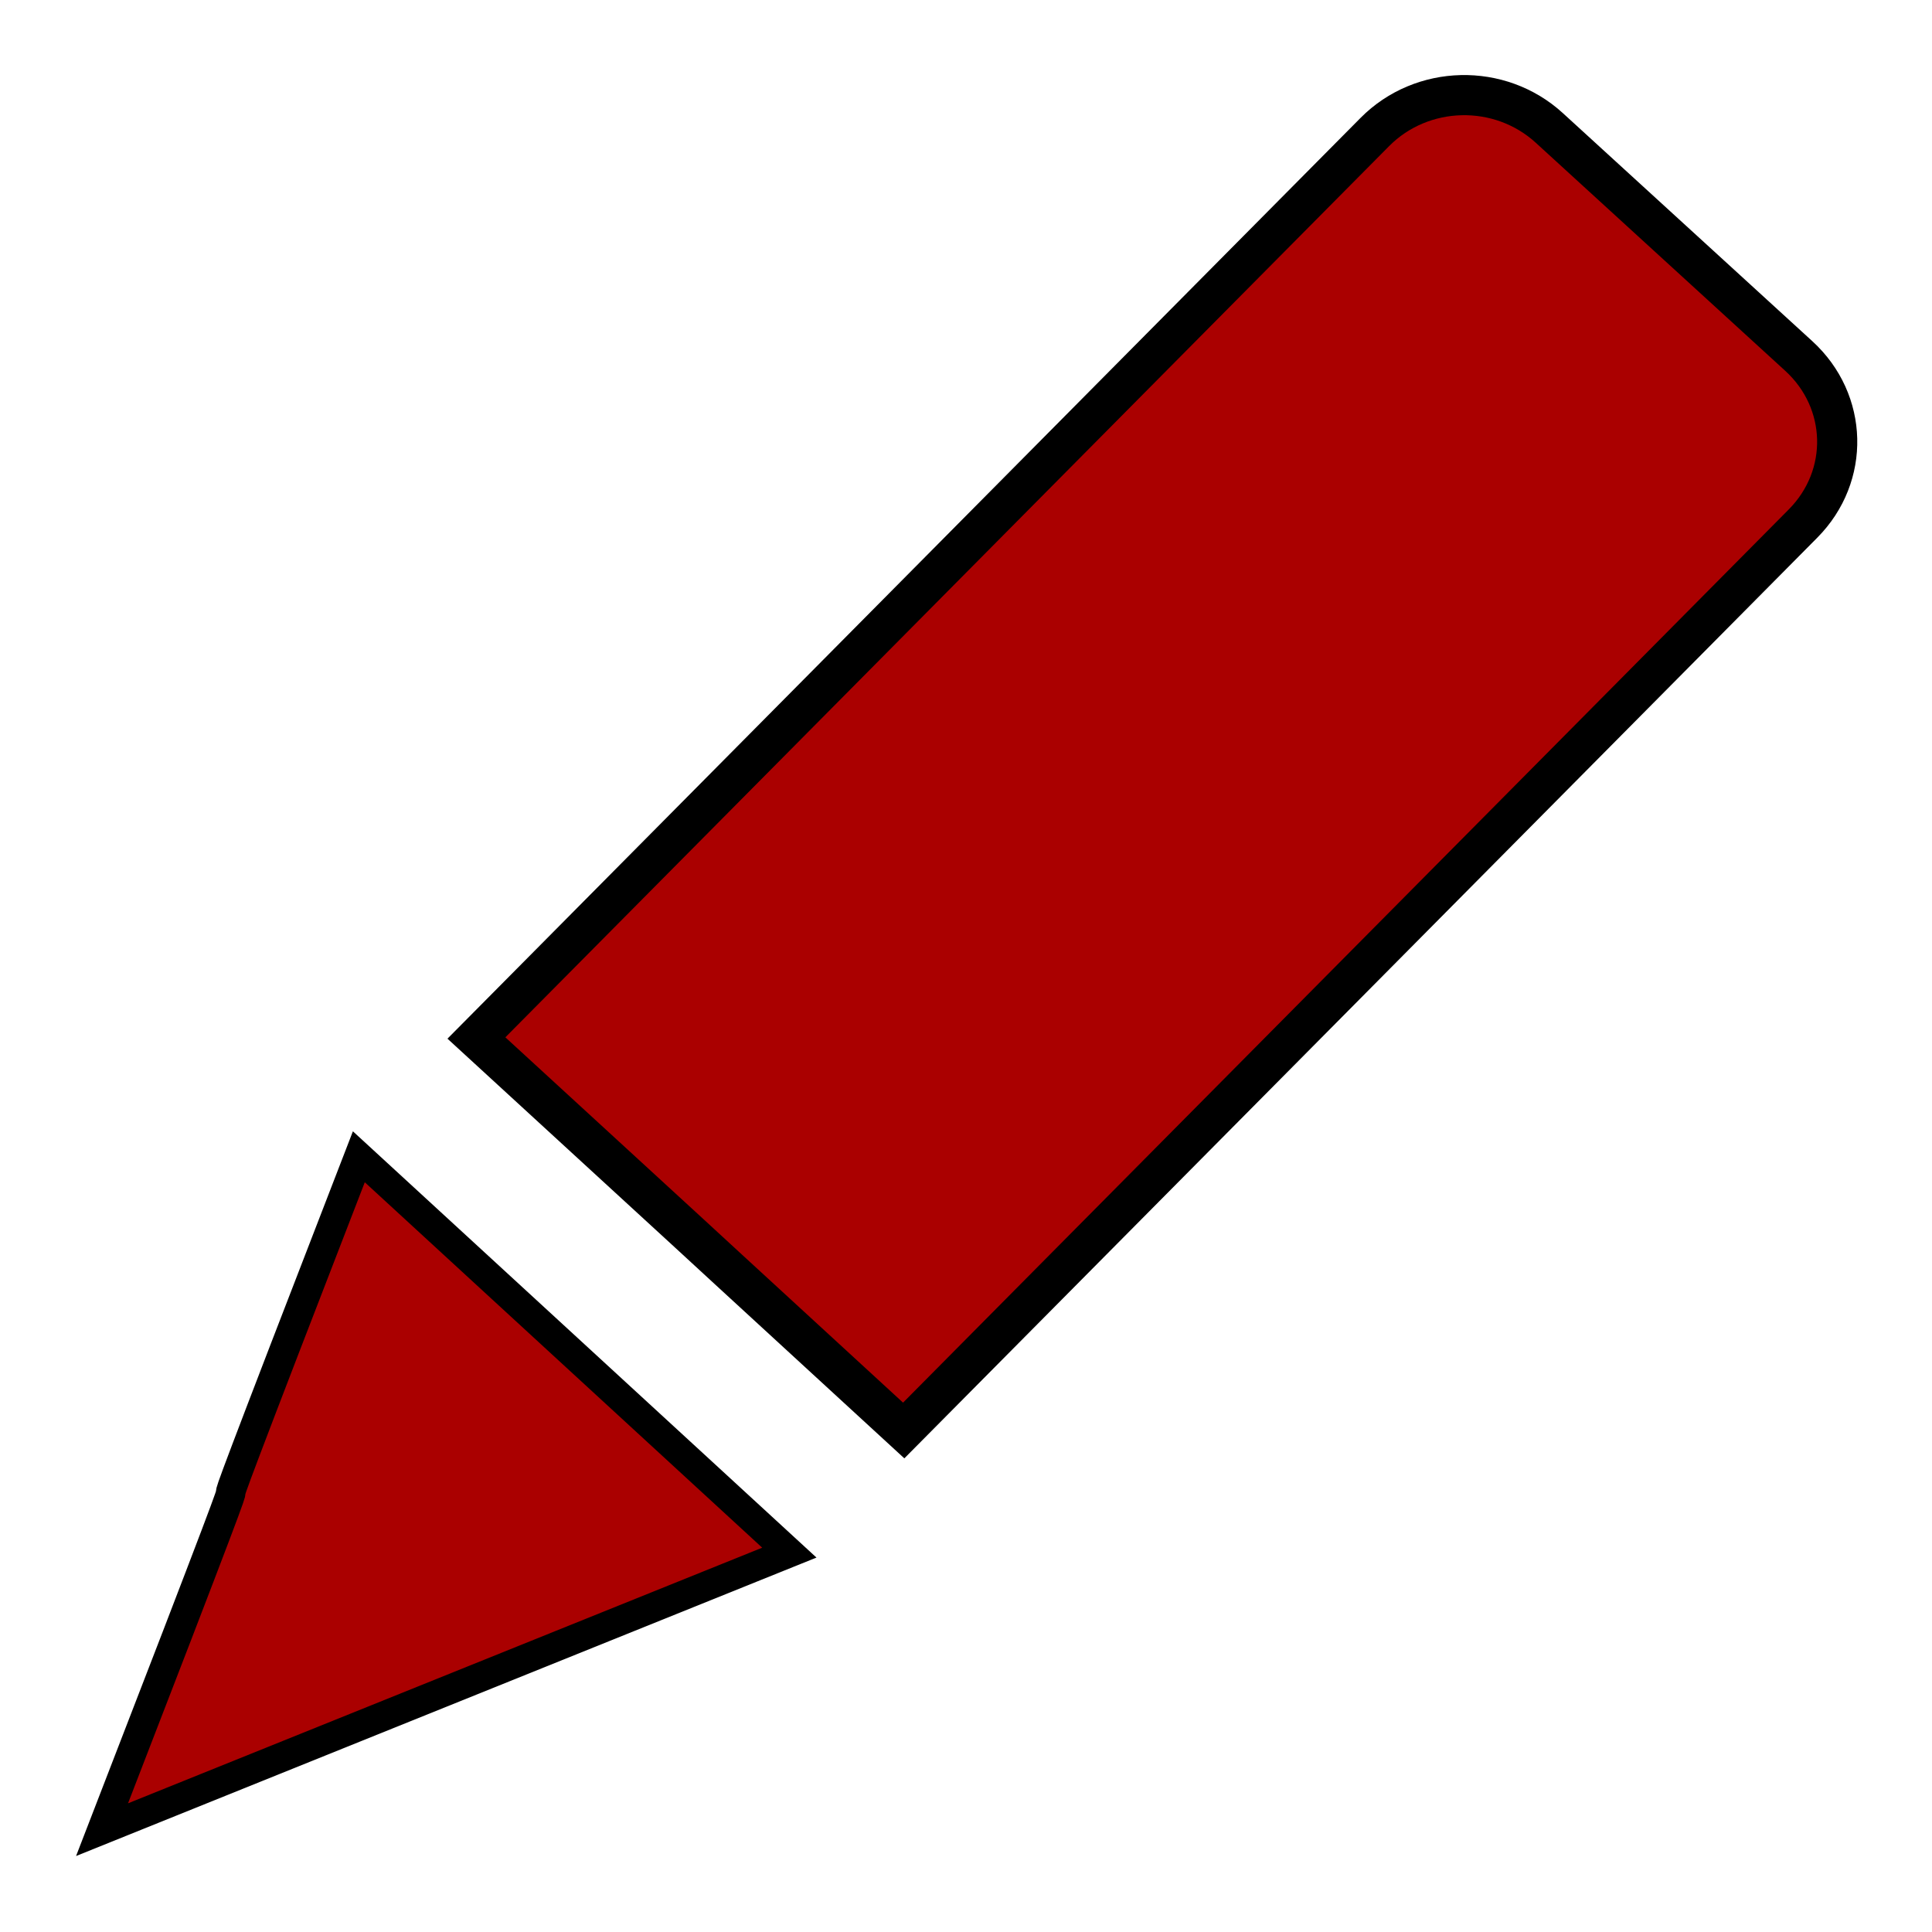 <?xml version="1.0" encoding="UTF-8" standalone="no"?>
<!-- Created with Inkscape (http://www.inkscape.org/) -->

<svg
   xmlns:dc="http://purl.org/dc/elements/1.1/"
   xmlns:cc="http://creativecommons.org/ns#"
   xmlns:rdf="http://www.w3.org/1999/02/22-rdf-syntax-ns#"
   xmlns:svg="http://www.w3.org/2000/svg"
   xmlns="http://www.w3.org/2000/svg"
   xmlns:sodipodi="http://sodipodi.sourceforge.net/DTD/sodipodi-0.dtd"
   xmlns:inkscape="http://www.inkscape.org/namespaces/inkscape"
   width="64px"
   height="64px"
   id="svg3574"
   version="1.1"
   inkscape:version="0.48.4 r9939"
   sodipodi:docname="edit2_selected.svg">
  <defs
     id="defs3576" />
  <sodipodi:namedview
     id="base"
     pagecolor="#ffffff"
     bordercolor="#666666"
     borderopacity="1.0"
     inkscape:pageopacity="0.0"
     inkscape:pageshadow="2"
     inkscape:zoom="7.890625"
     inkscape:cx="32"
     inkscape:cy="32.382214"
     inkscape:current-layer="layer1"
     showgrid="true"
     inkscape:document-units="px"
     inkscape:grid-bbox="true"
     inkscape:window-width="807"
     inkscape:window-height="652"
     inkscape:window-x="302"
     inkscape:window-y="135"
     inkscape:window-maximized="0"
     showguides="true"
     inkscape:guide-bbox="true" />
  <g
     id="layer1"
     inkscape:label="Layer 1"
     inkscape:groupmode="layer">
    <path
       style="fill:#aa0000;fill-opacity:1;stroke:#000000;stroke-width:0.976;stroke-miterlimit:4;stroke-opacity:1"
       d="M 26.148,51.433 3.381,60.61 C 11.959,38.447 3.335,60.412 11.887,38.32 z"
       id="rect3083"
       inkscape:connector-curvature="0"
       sodipodi:nodetypes="cccc" />
    <path
       style="fill:#aa0000;fill-opacity:1;stroke:#000000;stroke-width:1.33;stroke-miterlimit:4;stroke-opacity:1"
       d="M 59.729,17.342 29.936,47.387 C 17.138,35.63 28.544,46.096 15.782,34.385 L 45.543,4.373 C 47.105,2.798 49.682,2.738 51.322,4.237 l 8.265,7.556 c 1.64,1.499 1.703,3.974 0.142,5.549 z"
       id="rect3086"
       inkscape:connector-curvature="0"
       sodipodi:nodetypes="sccssss" />
  </g>
</svg>
